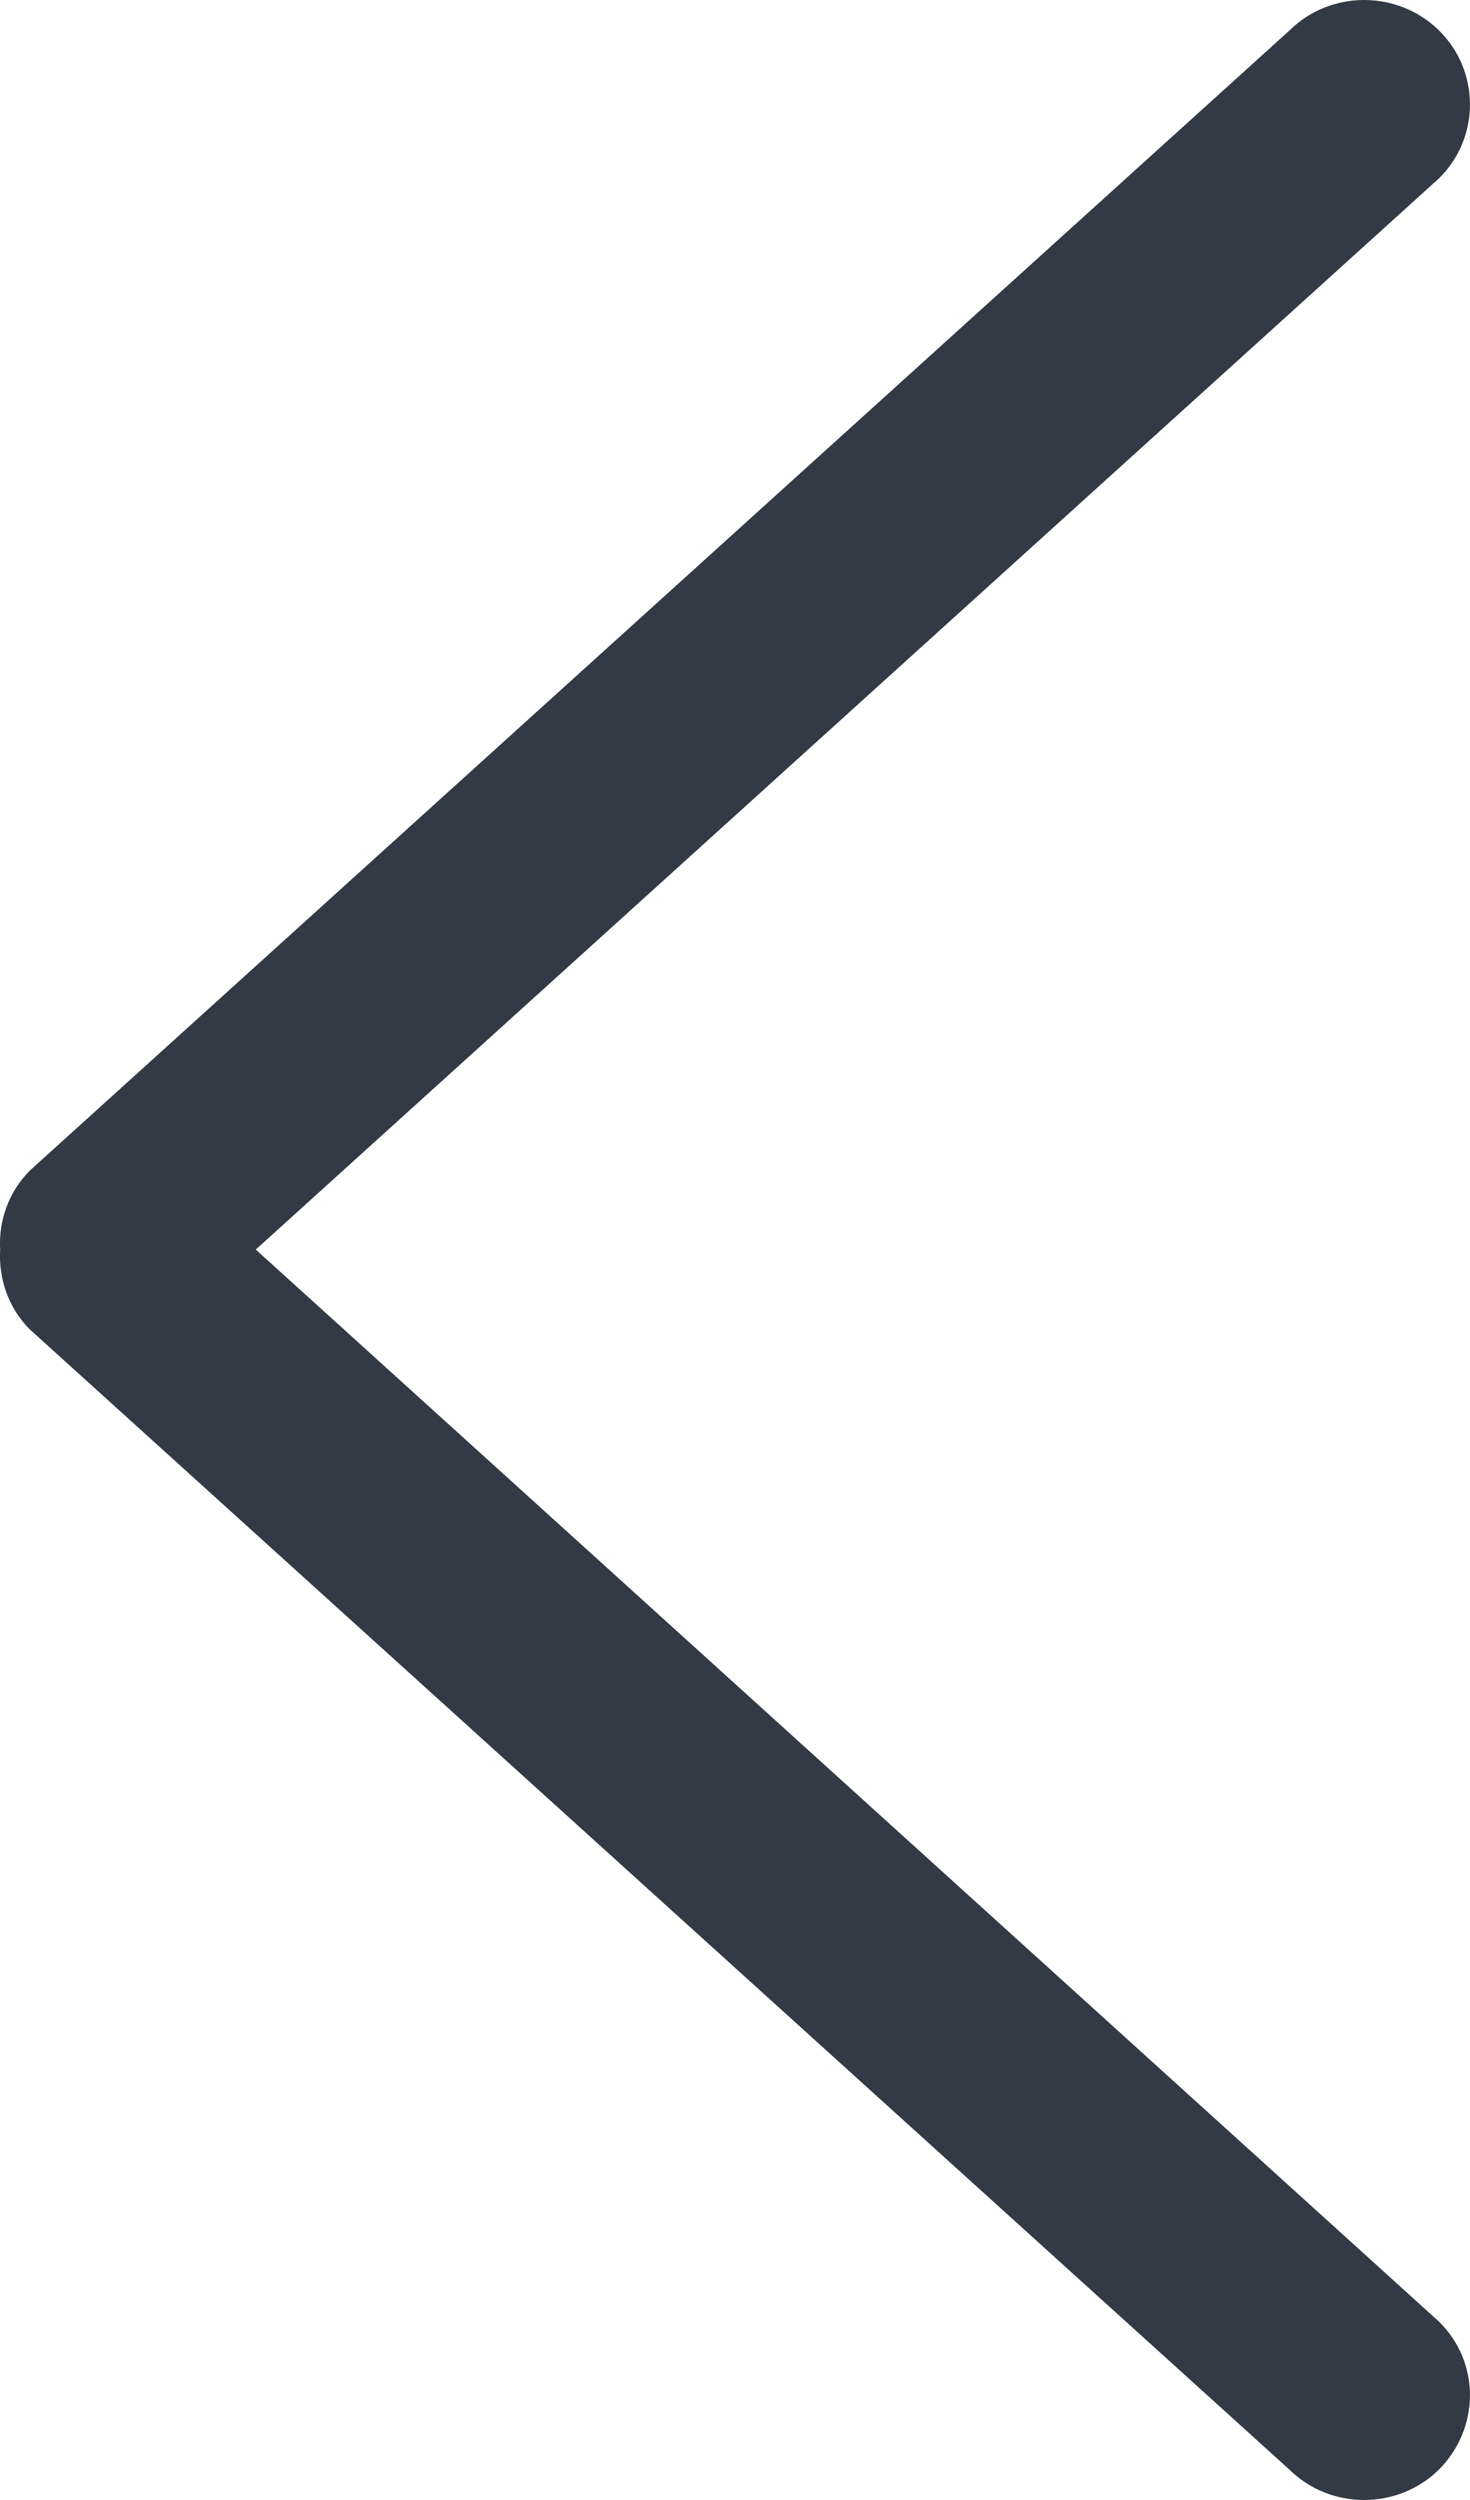 <?xml version="1.0" encoding="UTF-8"?>
<svg width="10px" height="17px" viewBox="0 0 10 17" version="1.1" xmlns="http://www.w3.org/2000/svg" xmlns:xlink="http://www.w3.org/1999/xlink">
    <!-- Generator: Sketch 52.6 (67491) - http://www.bohemiancoding.com/sketch -->
    <title>详情页返回@3x</title>
    <desc>Created with Sketch.</desc>
    <g id="Page-1" stroke="none" stroke-width="1" fill="none" fill-rule="evenodd">
        <g id="商品详情页A1" transform="translate(-15, -29)" fill="#323A45" fill-rule="nonzero">
            <g id="Group-20">
                <g id="Group-66" transform="translate(15, 29)">
                    <g id="详情页返回">
                        <g id="返回">
                            <path d="M1.74,8.497 L9.789,1.213 C10.07,0.937 10.07,0.483 9.789,0.207 C9.508,-0.069 9.051,-0.069 8.772,0.207 L0.205,7.958 C0.055,8.107 -0.01,8.306 0.001,8.497 C-0.01,8.694 0.055,8.893 0.205,9.042 L8.771,16.793 C9.051,17.069 9.508,17.069 9.789,16.793 C10.07,16.509 10.07,16.063 9.789,15.787 L1.74,8.497" id="Shape"></path>
                        </g>
                    </g>
                </g>
            </g>
        </g>
    </g>
</svg>